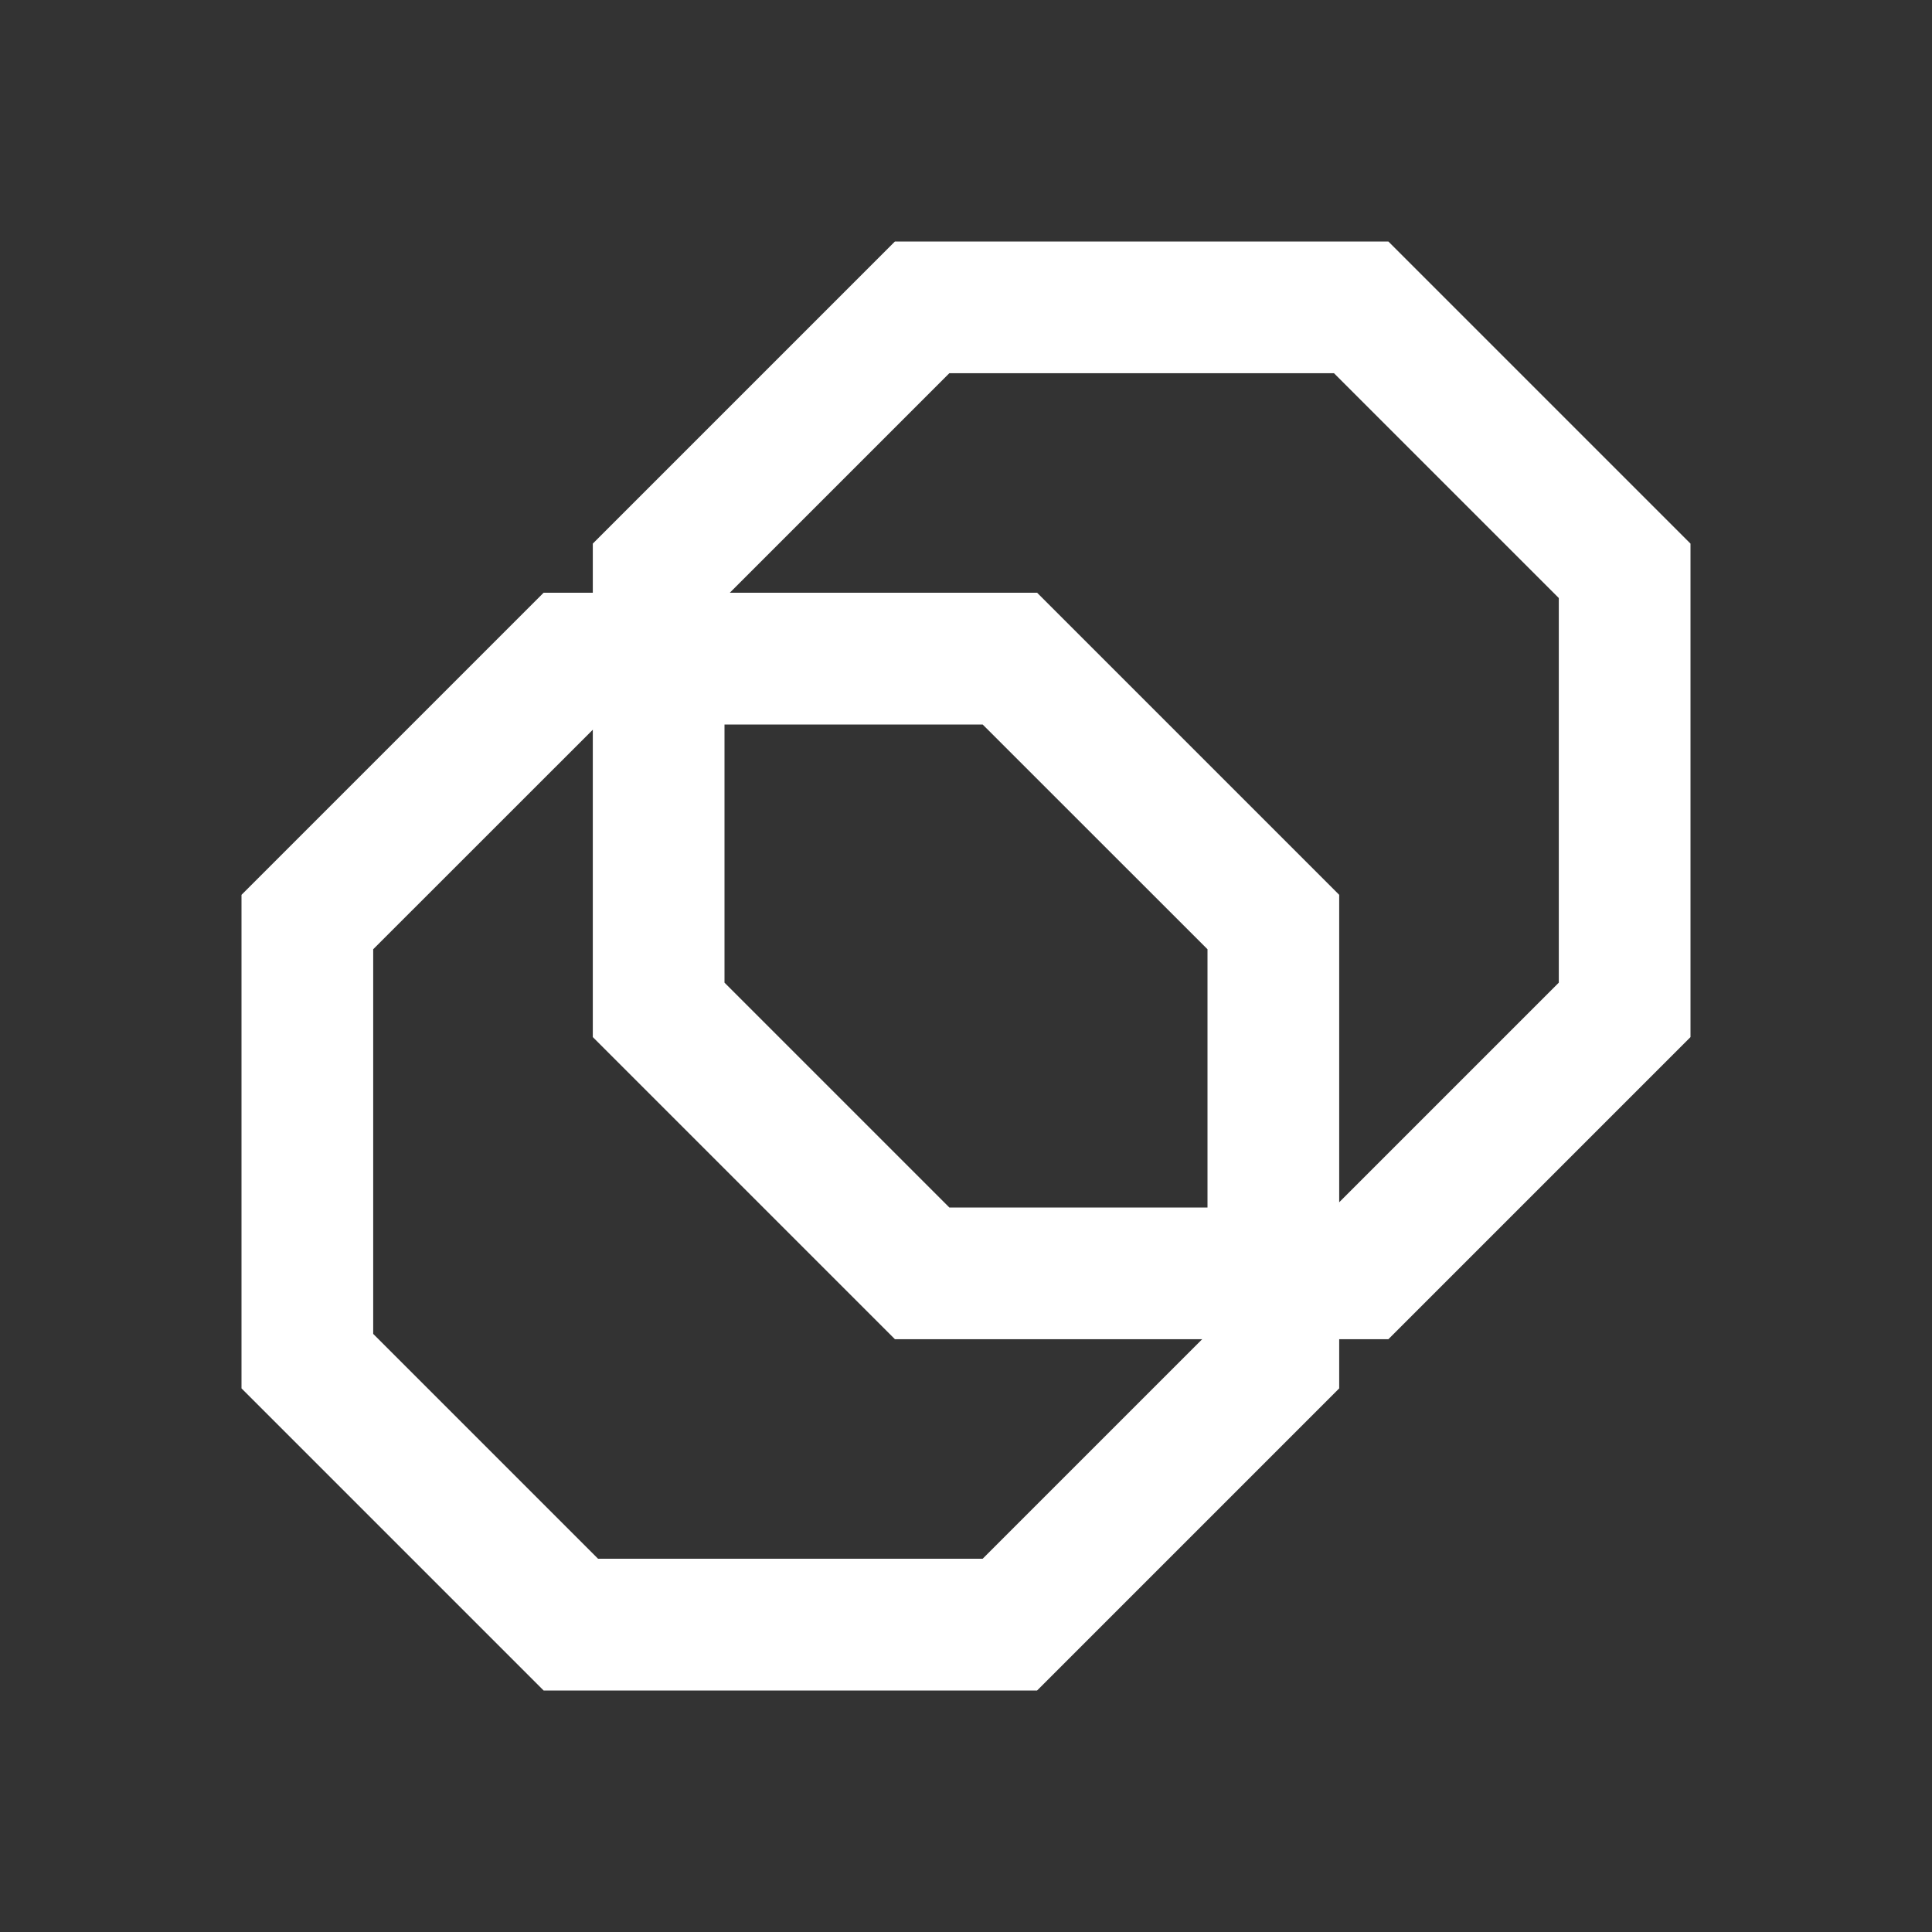 <svg width="24" height="24" viewBox="0 0 24 24" fill="none" xmlns="http://www.w3.org/2000/svg">
<rect x="0" y="0" width="24" height="24" fill="#333333" stroke="none"/>
<path d="M6.753 7.363H12.883L16.636 11.116V17.247L12.883 21H6.753L3 17.247V11.116L6.753 7.363ZM7.429 9L4.636 11.792V16.57L7.429 19.363H12.207L15 16.57V11.792L12.207 9H7.429Z" fill="white"/>
<path d="M11.117 3H17.247L21 6.753V12.883L17.247 16.636H11.117L7.364 12.883V6.753L11.117 3ZM11.793 4.636L9 7.429V12.207L11.793 15H16.571L19.364 12.207V7.429L16.571 4.636H11.793Z" fill="white"/>
</svg>
